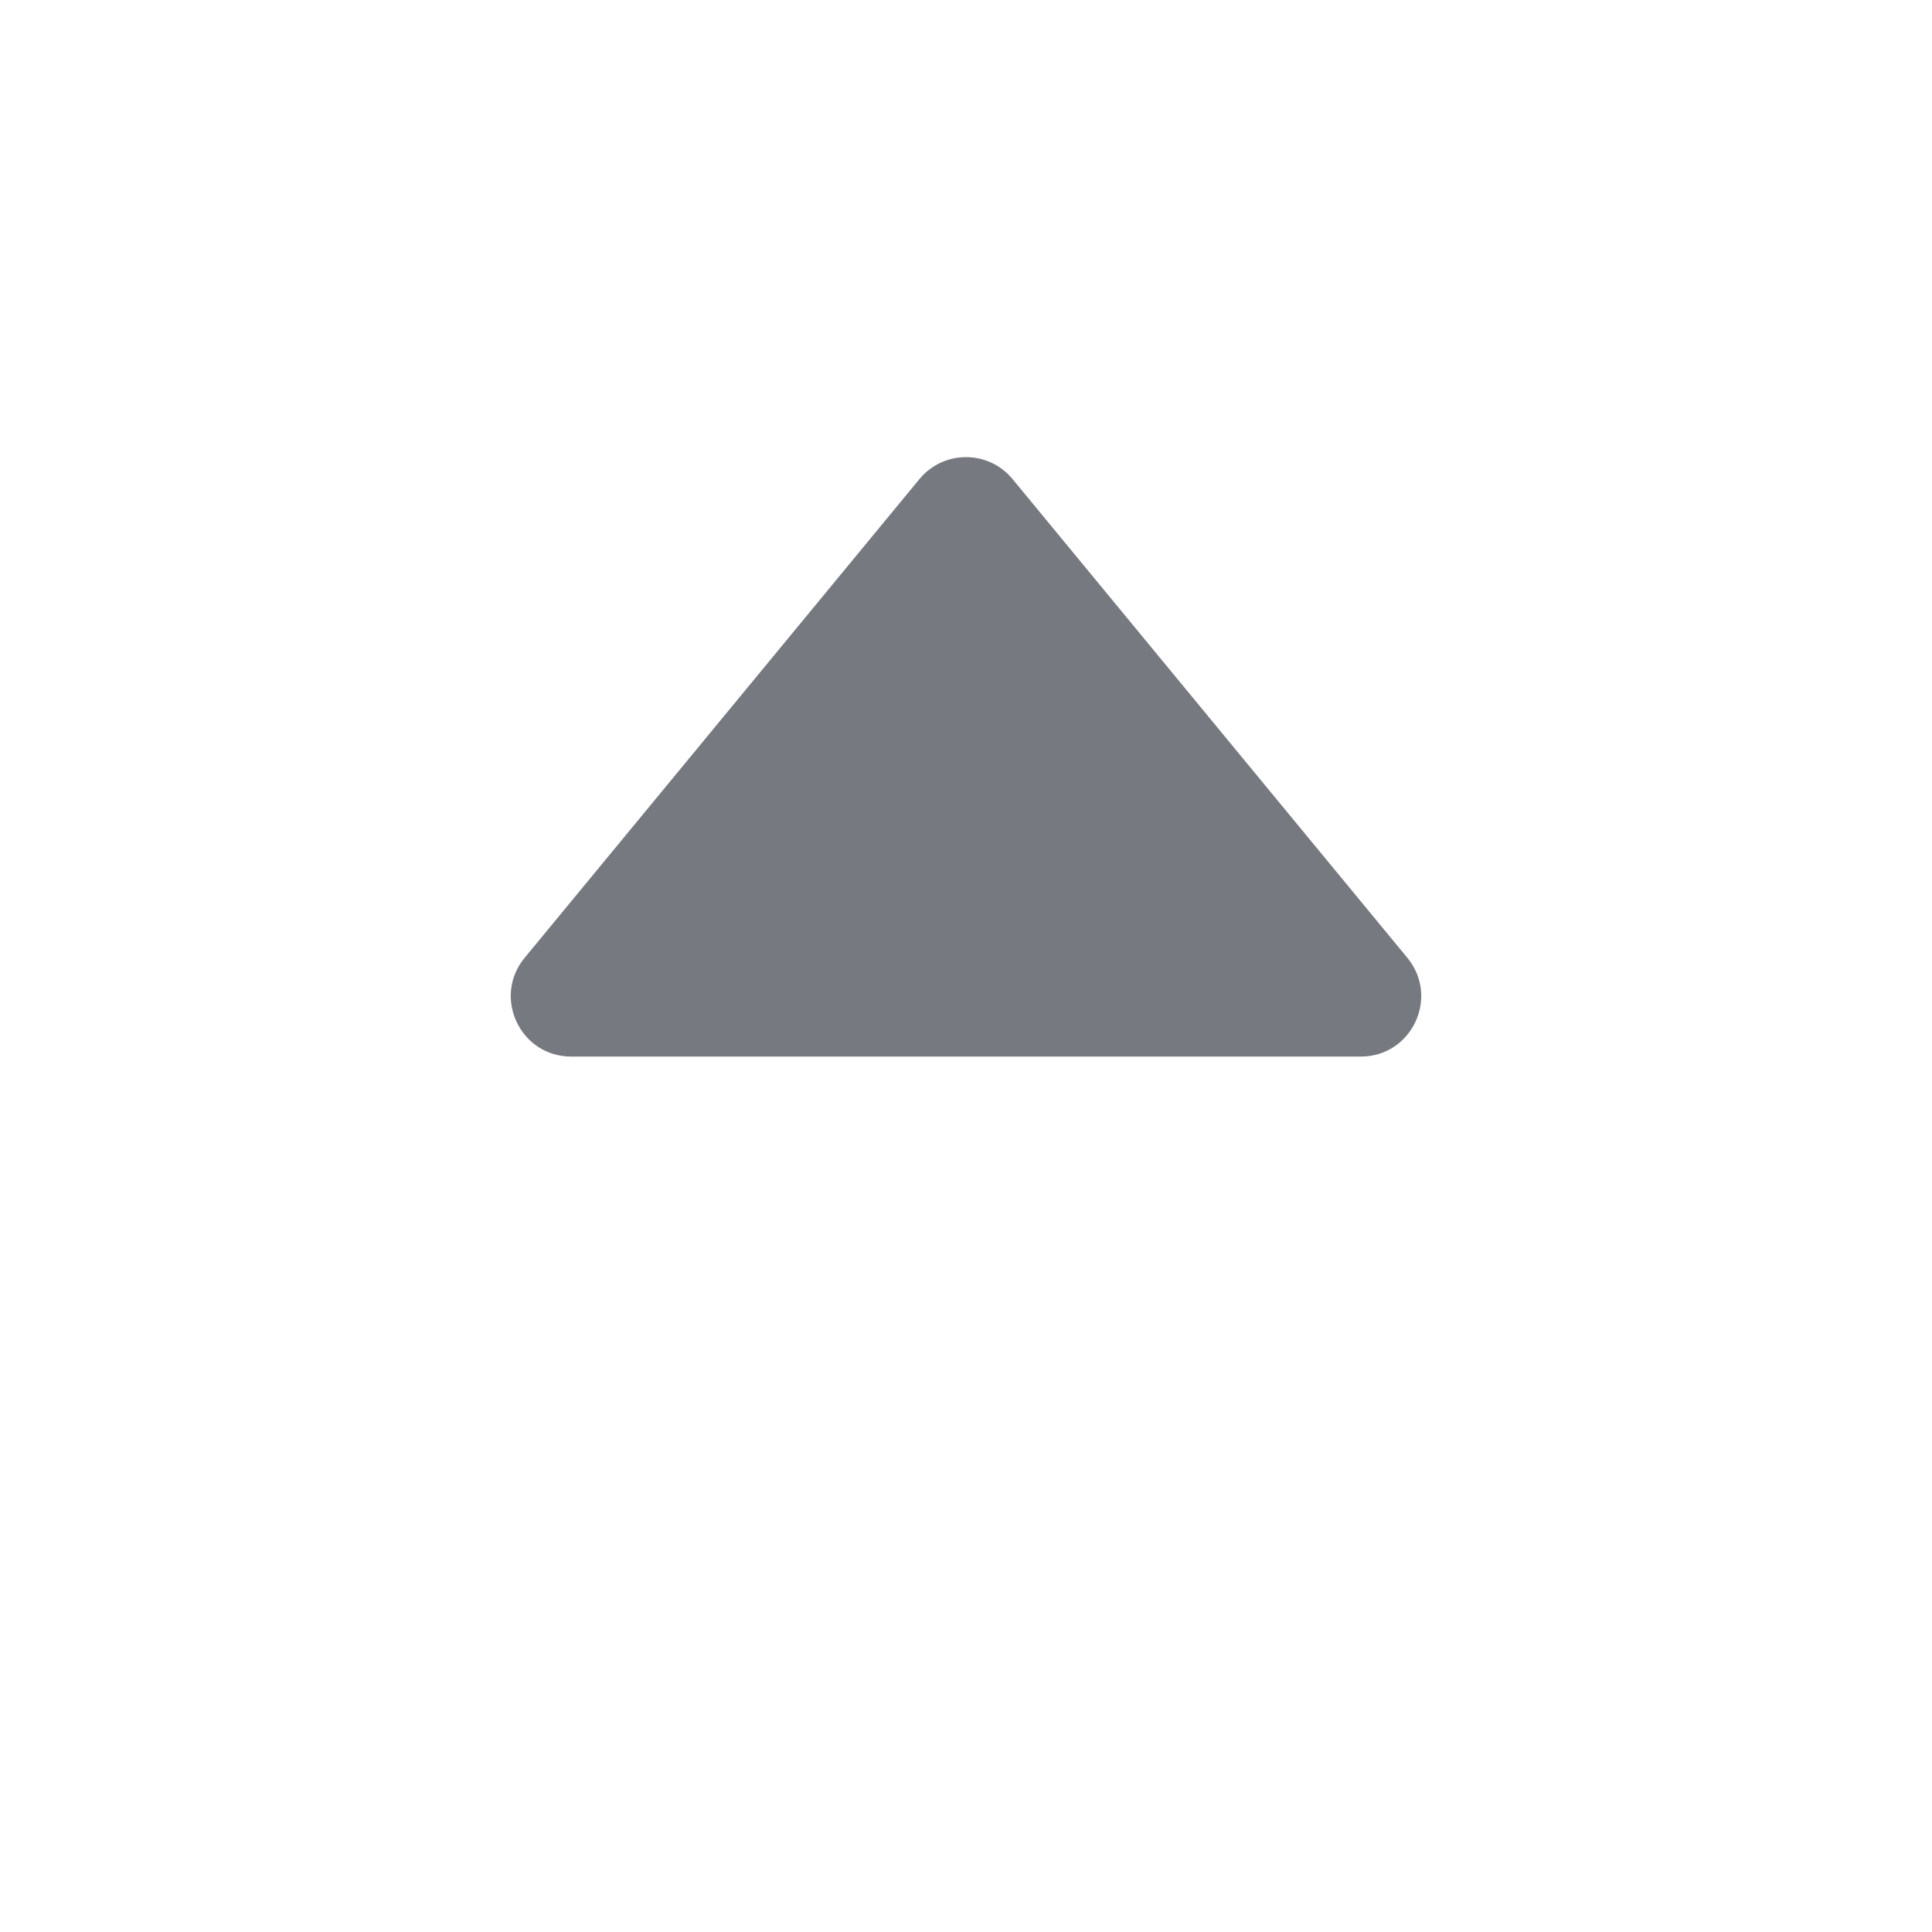 <svg width="16" height="16" viewBox="0 0 16 16" fill="none" xmlns="http://www.w3.org/2000/svg">
<path d="M7.614 3.968C7.814 3.725 8.186 3.725 8.386 3.968L11.655 7.932C11.924 8.258 11.692 8.75 11.27 8.75L4.73 8.75C4.308 8.75 4.076 8.258 4.345 7.932L7.614 3.968Z" fill="#1b202c" fill-opacity="0.6"/>
</svg>

